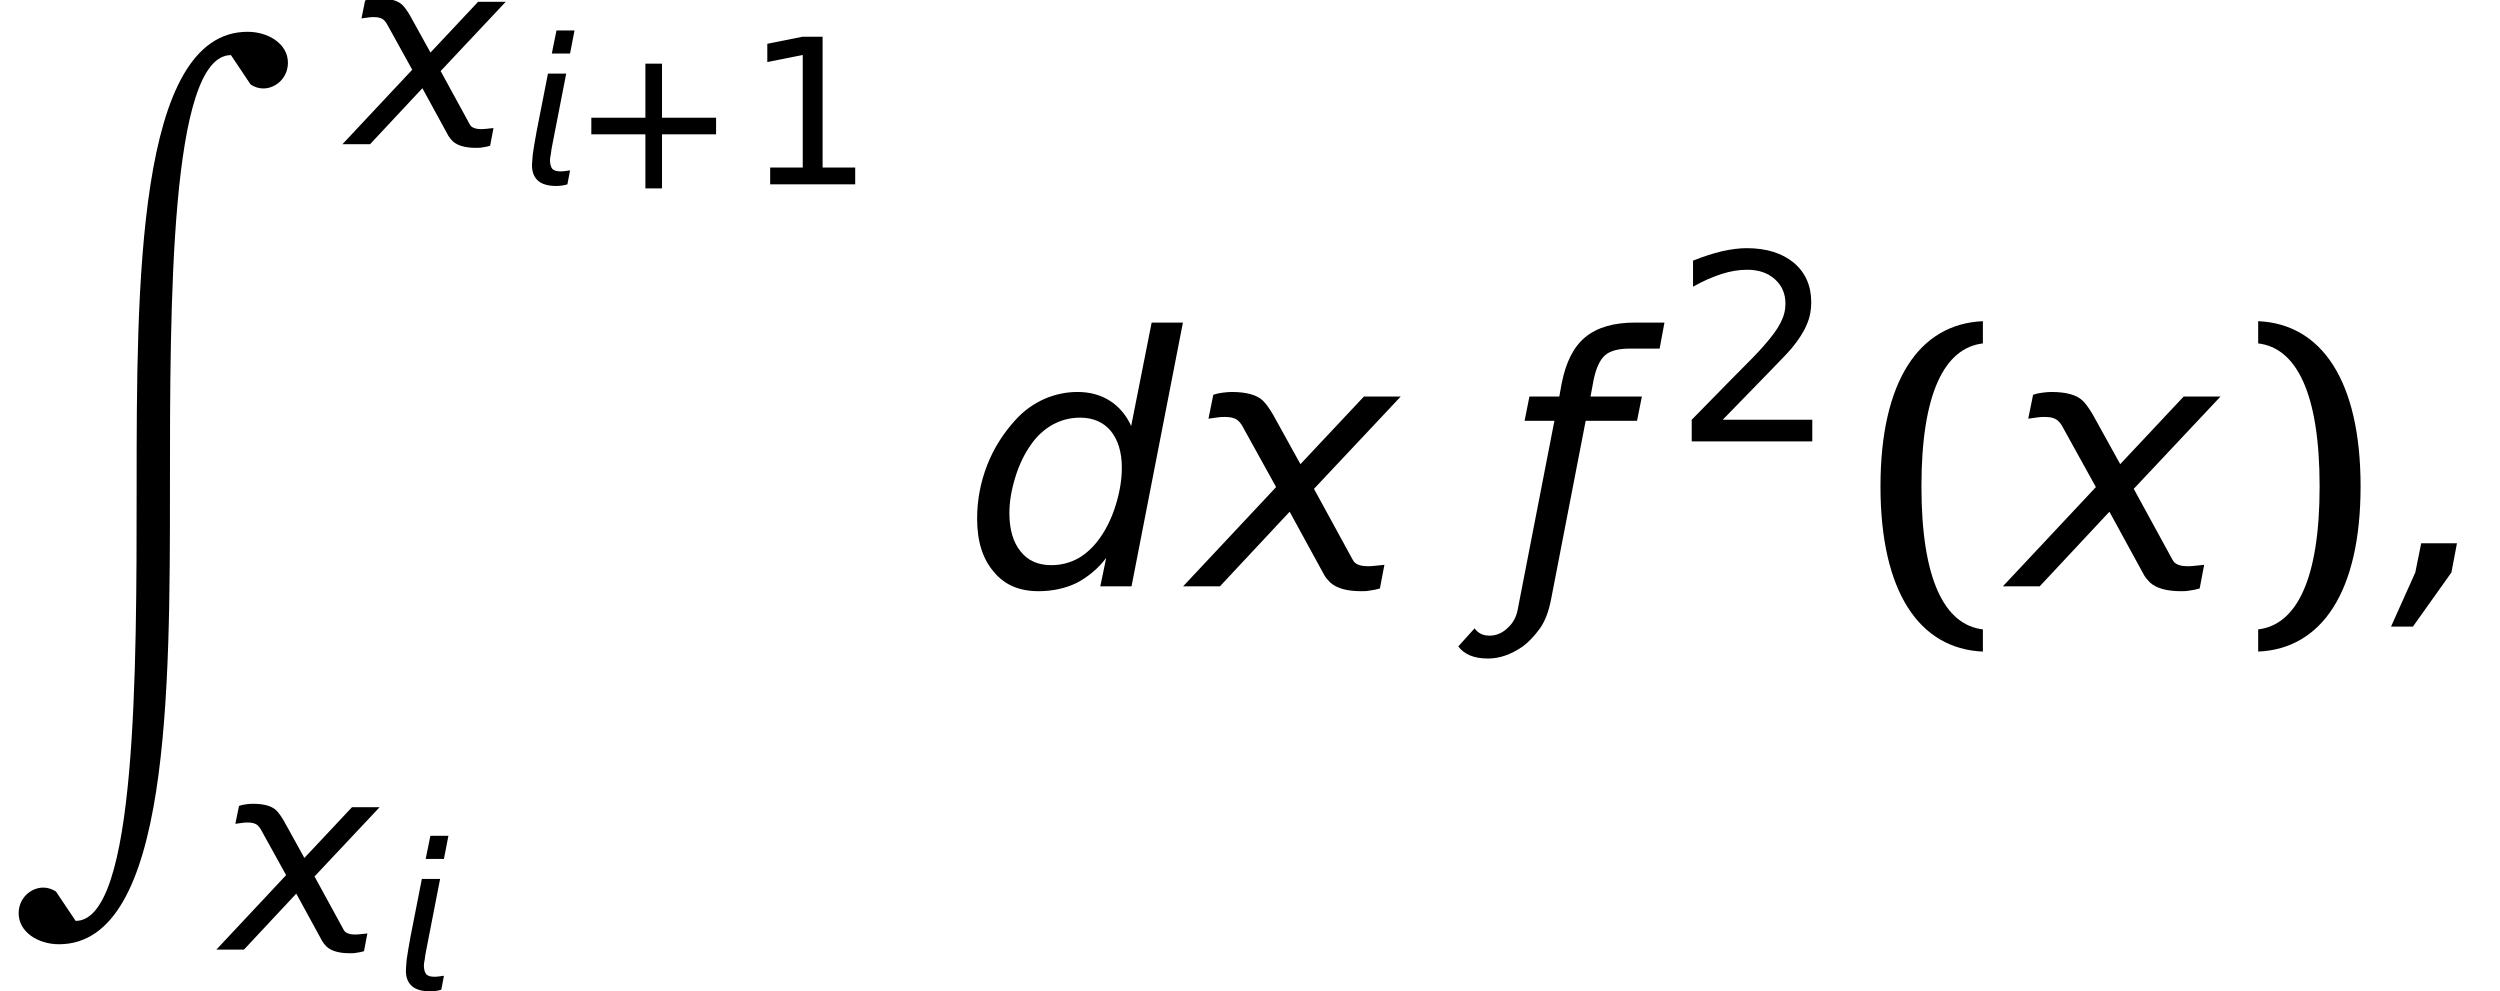 <?xml version='1.0' encoding='UTF-8'?>
<!-- This file was generated by dvisvgm 3.0.3 -->
<svg version='1.1' xmlns='http://www.w3.org/2000/svg' xmlns:xlink='http://www.w3.org/1999/xlink' width='85.777pt' height='34.004pt' viewBox='151.301 -34.035 85.777 34.004'>
<defs>
<use id='g18-16' xlink:href='#g15-16' transform='scale(1.286)'/>
<use id='g11-4' xlink:href='#g3-4' transform='scale(1.714)'/>
<use id='g11-53' xlink:href='#g3-53' transform='scale(1.714)'/>
<use id='g11-145' xlink:href='#g3-145' transform='scale(1.714)'/>
<use id='g11-154' xlink:href='#g3-154' transform='scale(1.714)'/>
<path id='g15-15' d='M.862-.577V0H3.78V-.577H2.661V-5.065H1.973L.764-4.822V-4.196L1.98-4.44V-.577H.862Z'/>
<path id='g15-16' d='M1.334-.577L2.612-1.89C2.918-2.202 3.099-2.397 3.154-2.46C3.363-2.71 3.502-2.932 3.578-3.12C3.661-3.307 3.696-3.502 3.696-3.71C3.696-4.148 3.543-4.502 3.231-4.766C2.918-5.023 2.501-5.155 1.973-5.155C1.779-5.155 1.556-5.127 1.313-5.072C1.077-5.016 .82-4.933 .542-4.822V-4.127C.813-4.28 1.07-4.391 1.306-4.467C1.549-4.544 1.772-4.579 1.987-4.579C2.293-4.579 2.536-4.495 2.724-4.328C2.918-4.155 3.008-3.939 3.008-3.668C3.008-3.502 2.967-3.335 2.876-3.161C2.793-2.994 2.64-2.786 2.418-2.536C2.307-2.404 2.022-2.112 1.57-1.661L.507-.577V0H3.724V-.577H1.334Z'/>
<path id='g3-4' d='M.625-.862L.507-.278L.021 .806H.459L1.23-.278L1.341-.862H.625Z'/>
<path id='g3-53' d='M2.904-.57L2.786 0H3.411L4.44-5.28H3.814L3.404-3.21C3.307-3.425 3.161-3.599 2.974-3.717S2.571-3.891 2.328-3.891C2.098-3.891 1.876-3.842 1.667-3.752C1.452-3.655 1.264-3.523 1.098-3.342C.848-3.071 .653-2.765 .521-2.425S.32-1.73 .32-1.355C.32-.903 .431-.549 .653-.292C.868-.028 1.167 .097 1.549 .097C1.827 .097 2.084 .042 2.314-.069C2.536-.188 2.737-.347 2.904-.57ZM.966-1.466C.966-1.695 1.007-1.931 1.084-2.182S1.264-2.647 1.397-2.835C1.515-3.008 1.661-3.14 1.834-3.238C2.001-3.328 2.182-3.377 2.383-3.377C2.64-3.377 2.849-3.286 2.994-3.113C3.14-2.932 3.217-2.689 3.217-2.376C3.217-2.133 3.175-1.89 3.099-1.64S2.918-1.167 2.786-.98C2.661-.799 2.515-.66 2.348-.563C2.182-.472 2.001-.424 1.806-.424C1.542-.424 1.334-.514 1.188-.702C1.042-.882 .966-1.139 .966-1.466Z'/>
<path id='g3-140' d='M1.633-3.8H1.007L.618-1.82C.549-1.445 .507-1.181 .486-1.028C.472-.848 .459-.723 .459-.646V-.632C.466-.403 .535-.236 .674-.118S1.021 .056 1.299 .056C1.355 .056 1.417 .049 1.48 .042S1.605 .021 1.674 0L1.765-.479C1.681-.466 1.619-.459 1.563-.452C1.515-.445 1.466-.445 1.431-.445C1.306-.445 1.216-.472 1.16-.528C1.112-.584 1.084-.674 1.077-.806V-.82C1.077-.868 1.084-.945 1.105-1.035C1.112-1.112 1.132-1.244 1.174-1.445L1.633-3.8ZM1.299-5.28L1.139-4.488H1.765L1.918-5.28H1.299Z'/>
<path id='g3-145' d='M1.612-3.439C1.542-3.557 1.473-3.655 1.41-3.717C1.285-3.835 1.077-3.891 .778-3.891C.723-3.891 .667-3.884 .604-3.877S.479-3.856 .417-3.835L.32-3.356L.521-3.384C.563-3.391 .611-3.391 .66-3.391C.778-3.391 .868-3.363 .924-3.307C.959-3.272 .994-3.224 1.021-3.168L1.674-1.987L-.188 0H.549L1.945-1.494L2.64-.222C2.668-.174 2.71-.125 2.758-.076C2.89 .042 3.099 .097 3.377 .097C3.432 .097 3.495 .097 3.557 .083C3.62 .076 3.682 .063 3.752 .042L3.842-.431C3.759-.424 3.696-.417 3.641-.41C3.592-.403 3.543-.403 3.502-.403C3.384-.403 3.293-.431 3.238-.486C3.231-.493 3.224-.514 3.21-.528L2.432-1.952L4.169-3.8H3.432L2.161-2.446L1.612-3.439Z'/>
<path id='g3-154' d='M.952 .236L1.64-3.314H2.668L2.765-3.8H1.737L1.799-4.134C1.848-4.37 1.925-4.537 2.029-4.627S2.3-4.759 2.522-4.759H3.12L3.217-5.28H2.626C2.202-5.28 1.869-5.183 1.633-4.989S1.244-4.488 1.16-4.064L1.112-3.8H.514L.417-3.314H1.014L.278 .472C.25 .618 .181 .743 .069 .841C-.035 .938-.153 .987-.285 .987S-.514 .938-.584 .841L-.91 1.202C-.792 1.362-.598 1.445-.313 1.445C-.083 1.445 .153 1.362 .382 1.202C.493 1.119 .611 1 .73 .834C.827 .695 .903 .5 .952 .236Z'/>
<path id='g16-40' d='M1.209-2.001C1.209-3.87 1.674-4.773 2.439-4.863V-5.308C1.167-5.253 .389-4.113 .389-2.001S1.167 1.251 2.439 1.306V.862C1.674 .771 1.209-.132 1.209-2.001Z'/>
<path id='g16-41' d='M1.619-2.001C1.619-.132 1.153 .771 .389 .862V1.306C1.661 1.251 2.439 .111 2.439-2.001S1.661-5.253 .389-5.308V-4.863C1.153-4.773 1.619-3.87 1.619-2.001Z'/>
<path id='g16-43' d='M2.244-1.716V.139H2.814V-1.716H4.669V-2.286H2.814V-4.141H2.244V-2.286H.389V-1.716H.674H2.244Z'/>
<use id='g7-145' xlink:href='#g3-145' transform='scale(1.286)'/>
<use id='g22-40' xlink:href='#g16-40' transform='scale(1.714)'/>
<use id='g22-41' xlink:href='#g16-41' transform='scale(1.714)'/>
<path id='g1-90' d='M8.496-.789C4.688-.789 4.688 7.958 4.688 14.864C4.688 21.142 4.688 29.717 2.596 29.717L1.921 28.711C1.784 28.62 1.635 28.574 1.486 28.574C1.052 28.574 .64 28.94 .64 29.454C.64 30.106 1.315 30.518 2.024 30.518C5.831 30.518 5.831 21.771 5.831 14.864C5.831 8.587 5.831 .011 7.924 .011L8.598 1.018C8.736 1.109 8.884 1.155 9.033 1.155C9.467 1.155 9.879 .789 9.879 .274C9.879-.377 9.205-.789 8.496-.789Z'/>
</defs>
<g id='page1'>
<use x='151.301' y='-32.155' xlink:href='#g1-90'/>
<use x='163.292' y='-29.087' xlink:href='#g7-145'/>
<use x='169.095' y='-27.71' xlink:href='#g3-140'/>
<use x='171.201' y='-27.71' xlink:href='#g16-43'/>
<use x='176.864' y='-27.71' xlink:href='#g15-15'/>
<use x='158.965' y='-1.453' xlink:href='#g7-145'/>
<use x='164.768' y='-.077' xlink:href='#g3-140'/>
<use x='184.278' y='-13.917' xlink:href='#g11-53'/>
<use x='192.216' y='-13.917' xlink:href='#g11-145'/>
<use x='202.896' y='-13.917' xlink:href='#g11-154'/>
<use x='208.693' y='-18.891' xlink:href='#g18-16'/>
<use x='215.155' y='-13.917' xlink:href='#g22-40'/>
<use x='220.343' y='-13.917' xlink:href='#g11-145'/>
<use x='228.114' y='-13.917' xlink:href='#g22-41'/>
<use x='233.303' y='-13.917' xlink:href='#g11-4'/>
</g>
</svg>